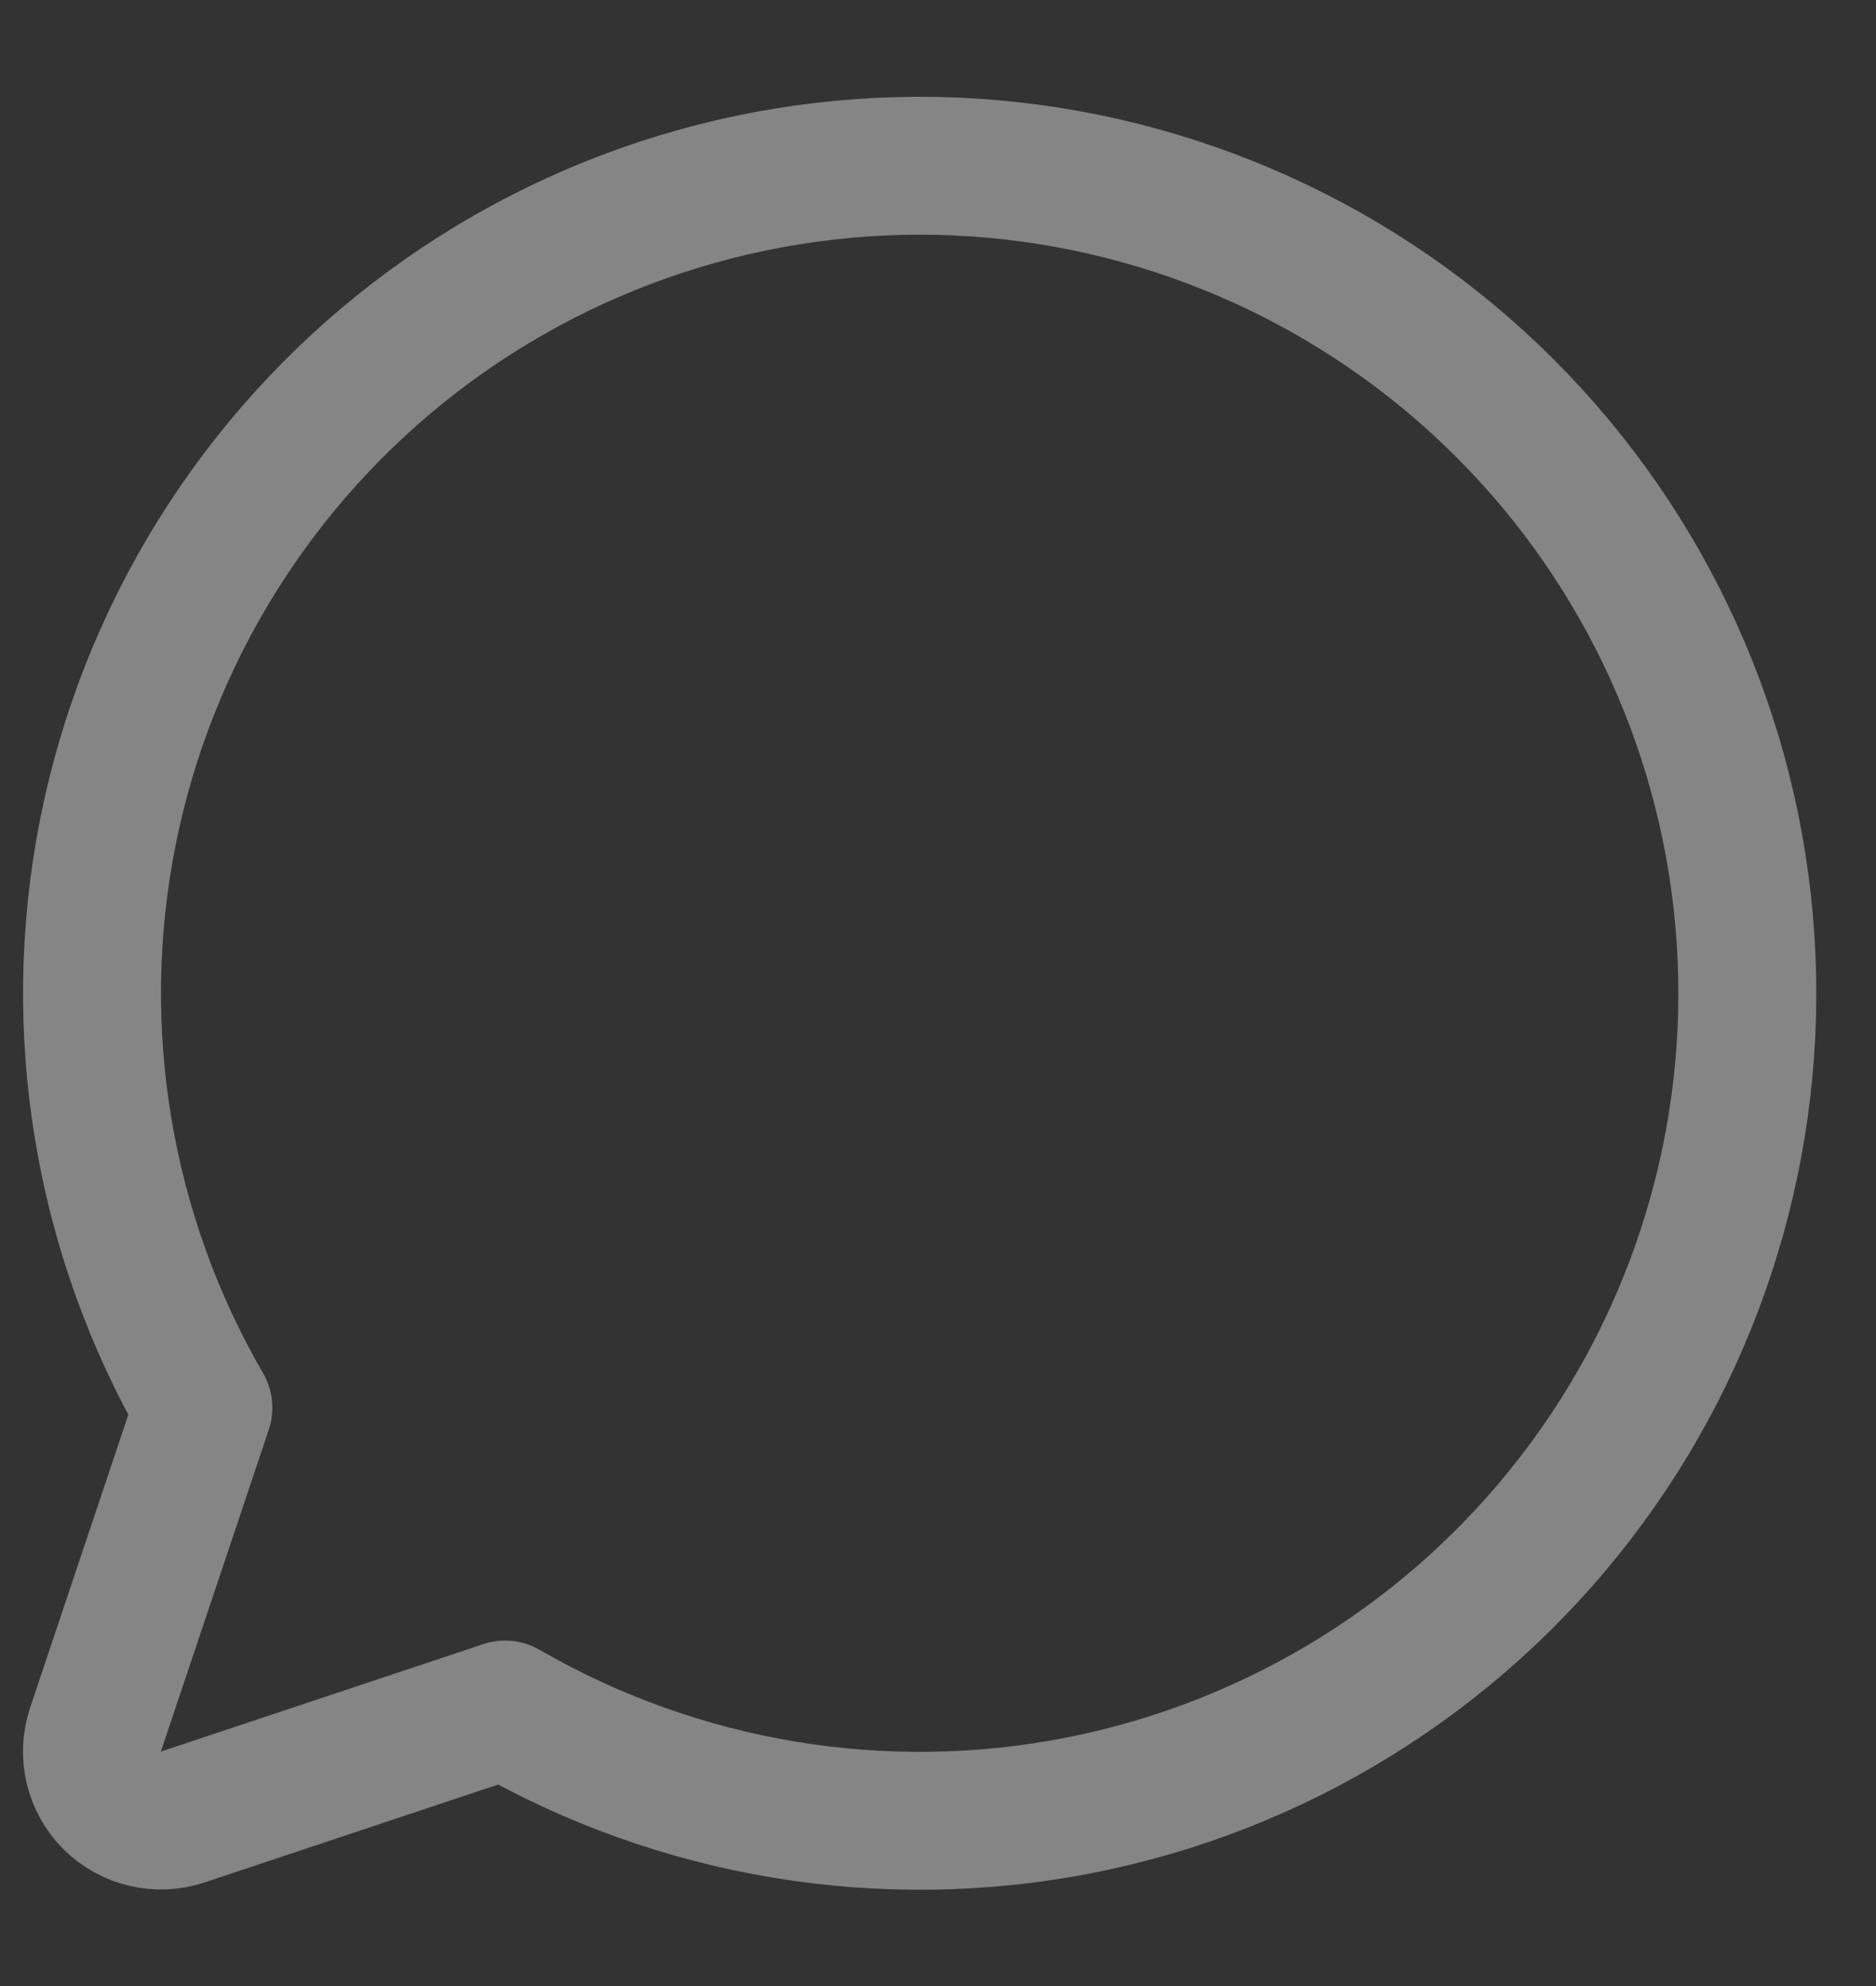 <svg width="17" height="18" viewBox="0 0 17 18" fill="none" xmlns="http://www.w3.org/2000/svg">
<rect x="0" y="0" width="17" height="18" fill="#333333" stroke="none"/>
<path d="M4.577 15.494C6.153 16.405 8.006 16.713 9.791 16.36C11.577 16.006 13.173 15.015 14.282 13.571C15.391 12.128 15.937 10.33 15.818 8.514C15.7 6.698 14.925 4.986 13.637 3.699C12.35 2.412 10.639 1.637 8.823 1.518C7.006 1.4 5.209 1.946 3.765 3.055C2.322 4.164 1.331 5.76 0.977 7.545C0.623 9.331 0.931 11.184 1.843 12.759L0.865 15.677C0.829 15.787 0.823 15.906 0.85 16.019C0.877 16.131 0.934 16.235 1.016 16.317C1.099 16.399 1.202 16.457 1.315 16.483C1.428 16.51 1.546 16.505 1.656 16.468L4.577 15.494Z" stroke="white" stroke-opacity="0.4" stroke-width="1.25" stroke-linecap="round" stroke-linejoin="round"/>
</svg>
